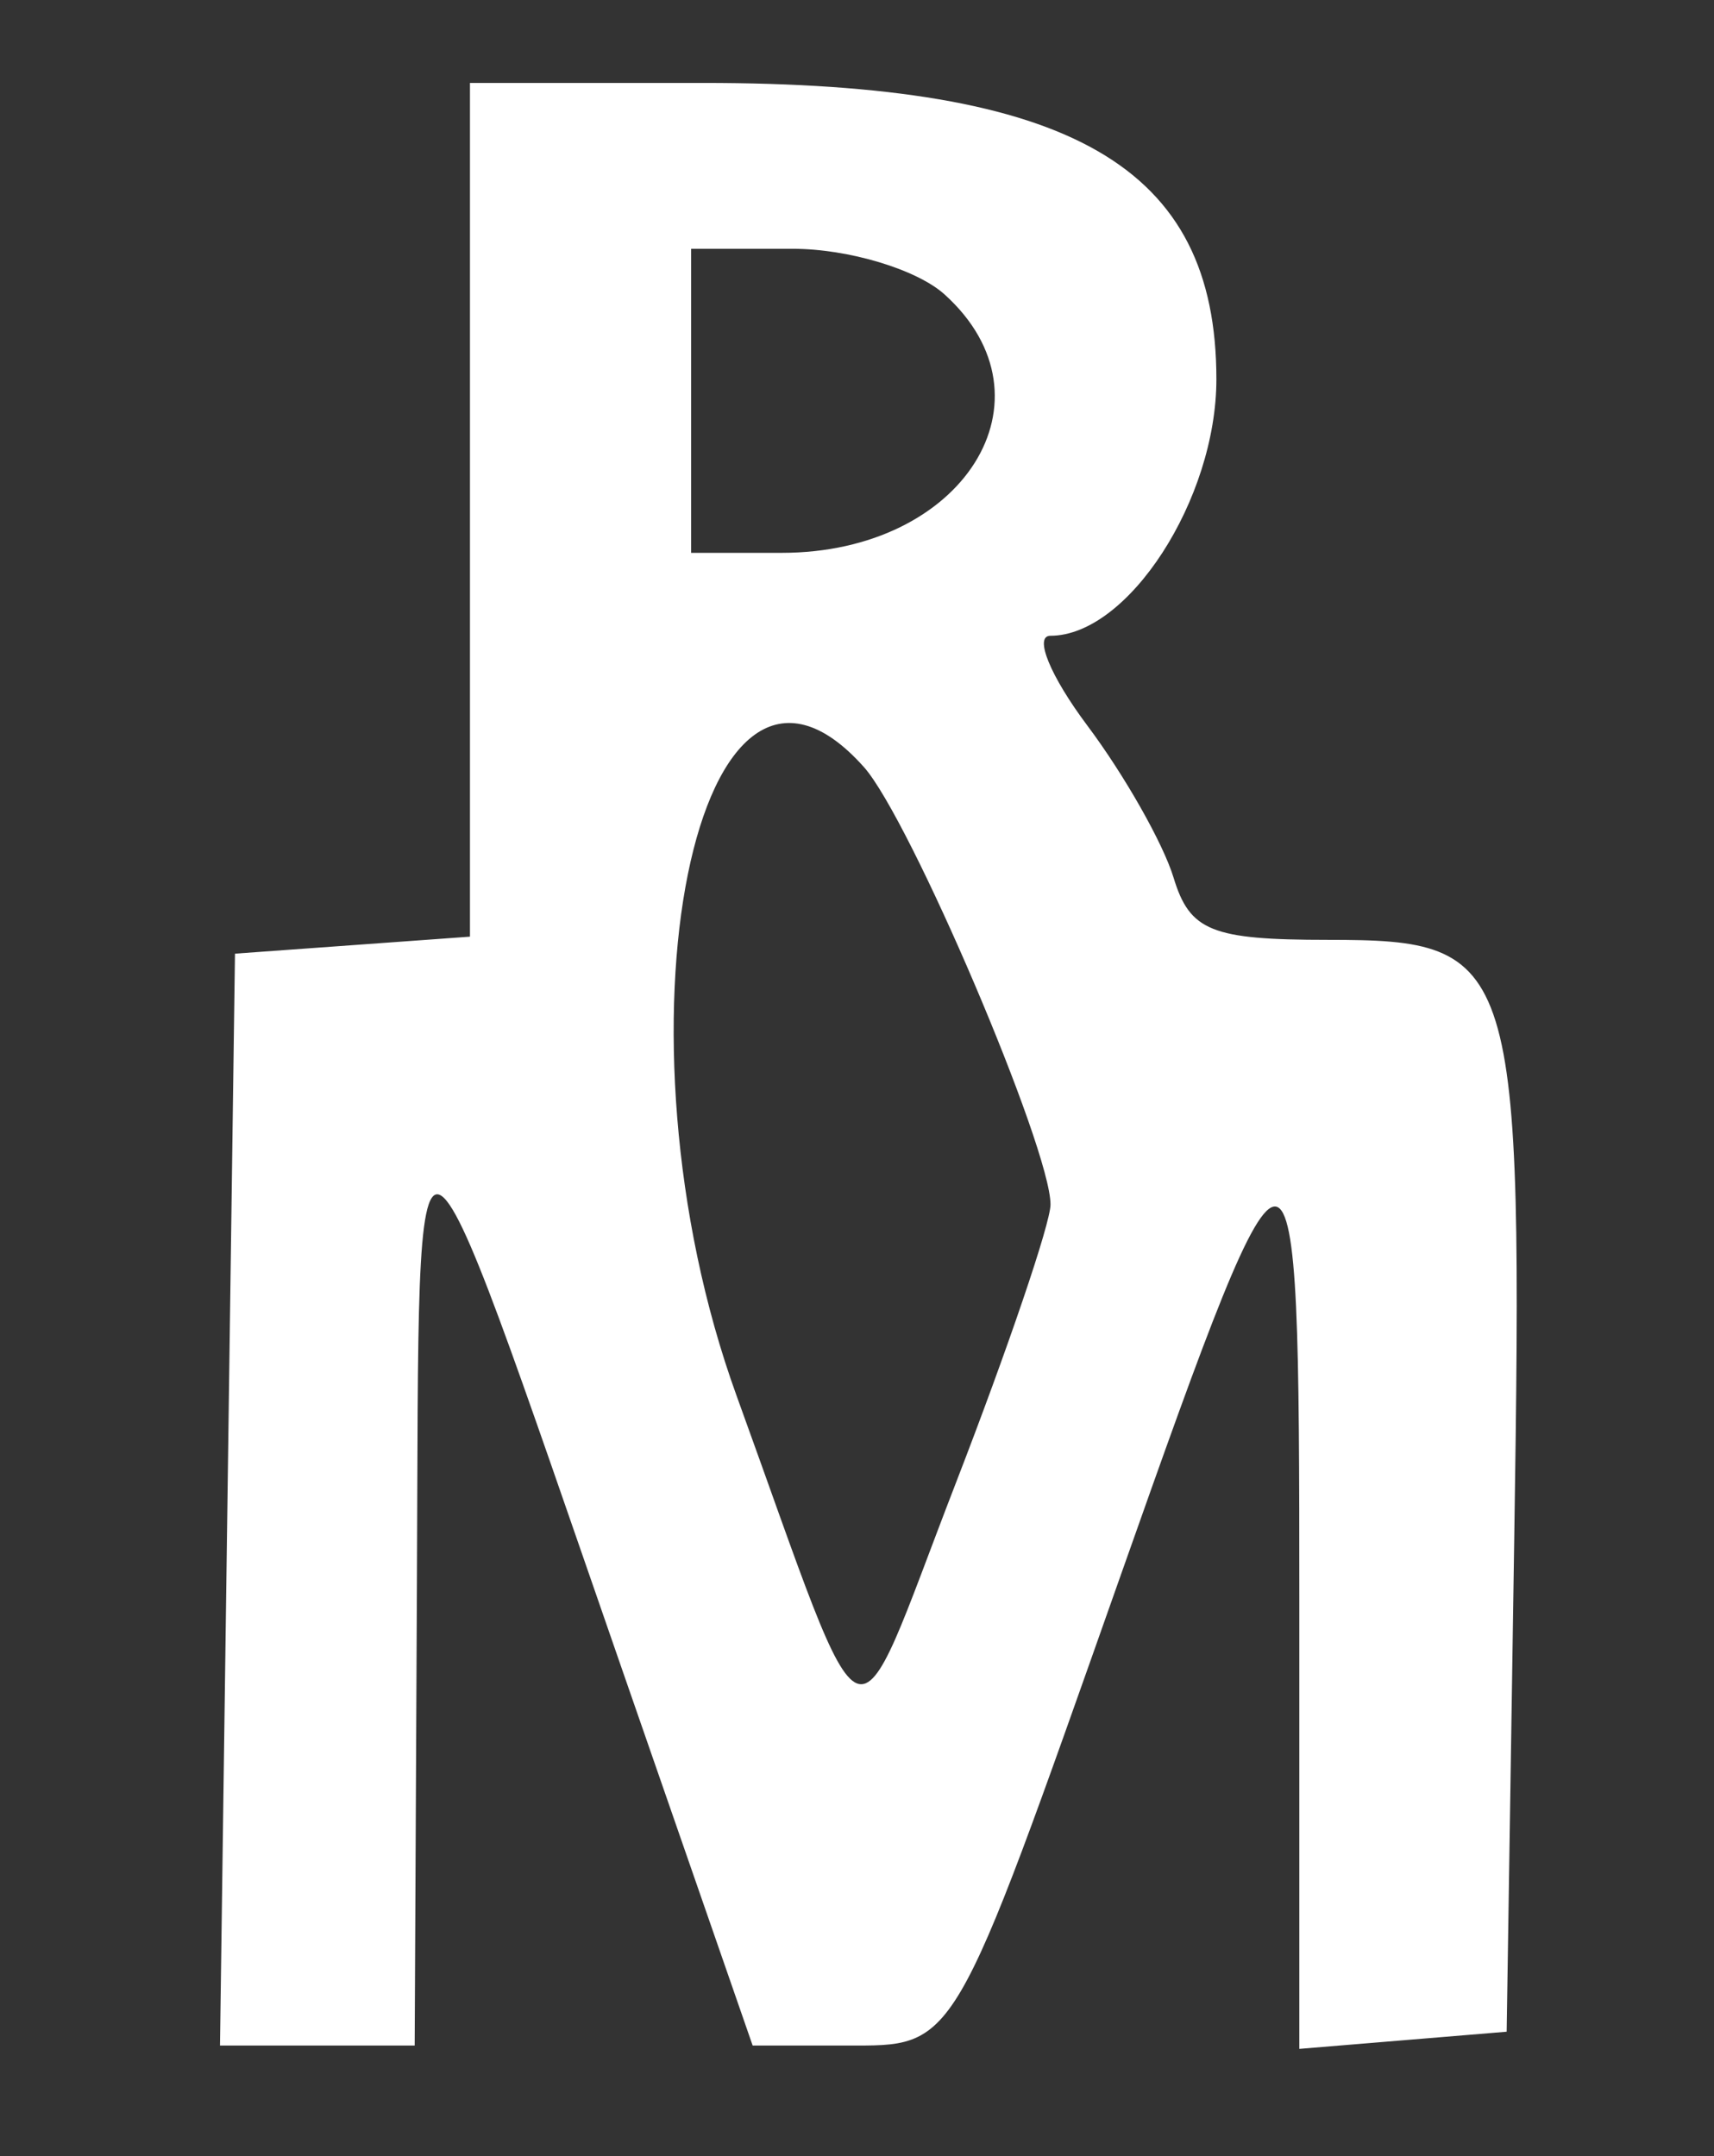 <svg id="svg" xmlns="http://www.w3.org/2000/svg" xmlns:xlink="http://www.w3.org/1999/xlink" width="400" height="503.226" viewBox="0, 0, 400,503.226"><rect x="0" y="0" width="400" height="503.226" fill="#333333" stroke="none"/><g id="svgg"><path id="path0" d="M109.677 118.984 L 109.677 218.613 82.258 220.597 L 54.839 222.581 53.089 350.000 L 51.340 477.419 74.057 477.419 L 96.774 477.419 97.300 369.355 C 97.901 246.075,94.925 244.864,144.855 388.710 L 175.647 477.419 197.274 477.419 C 223.303 477.419,221.949 479.731,261.513 367.742 C 302.433 251.913,303.226 252.019,303.226 373.293 L 303.226 478.198 327.419 476.196 L 351.613 474.194 353.375 359.533 C 355.468 223.353,354.228 219.355,309.885 219.355 C 282.726 219.355,277.670 217.316,273.879 204.839 C 271.454 196.855,262.401 180.887,253.762 169.355 C 245.122 157.823,241.236 148.387,245.126 148.387 C 263.264 148.387,283.871 116.543,283.871 88.515 C 283.871 38.839,250.127 19.355,164.096 19.355 L 109.677 19.355 109.677 118.984 M220.460 68.742 C 247.438 93.157,224.811 129.032,182.435 129.032 L 161.290 129.032 161.290 93.548 L 161.290 58.065 184.976 58.065 C 198.003 58.065,213.971 62.869,220.460 68.742 M201.615 179.032 C 212.397 191.124,245.161 267.944,245.161 281.130 C 245.161 285.496,235.218 314.753,223.064 346.147 C 198.046 410.770,203.507 412.942,171.915 325.806 C 141.088 240.779,162.467 135.125,201.615 179.032 " stroke="none" fill="#FFFFFF" fill-rule="evenodd"></path></g></svg>